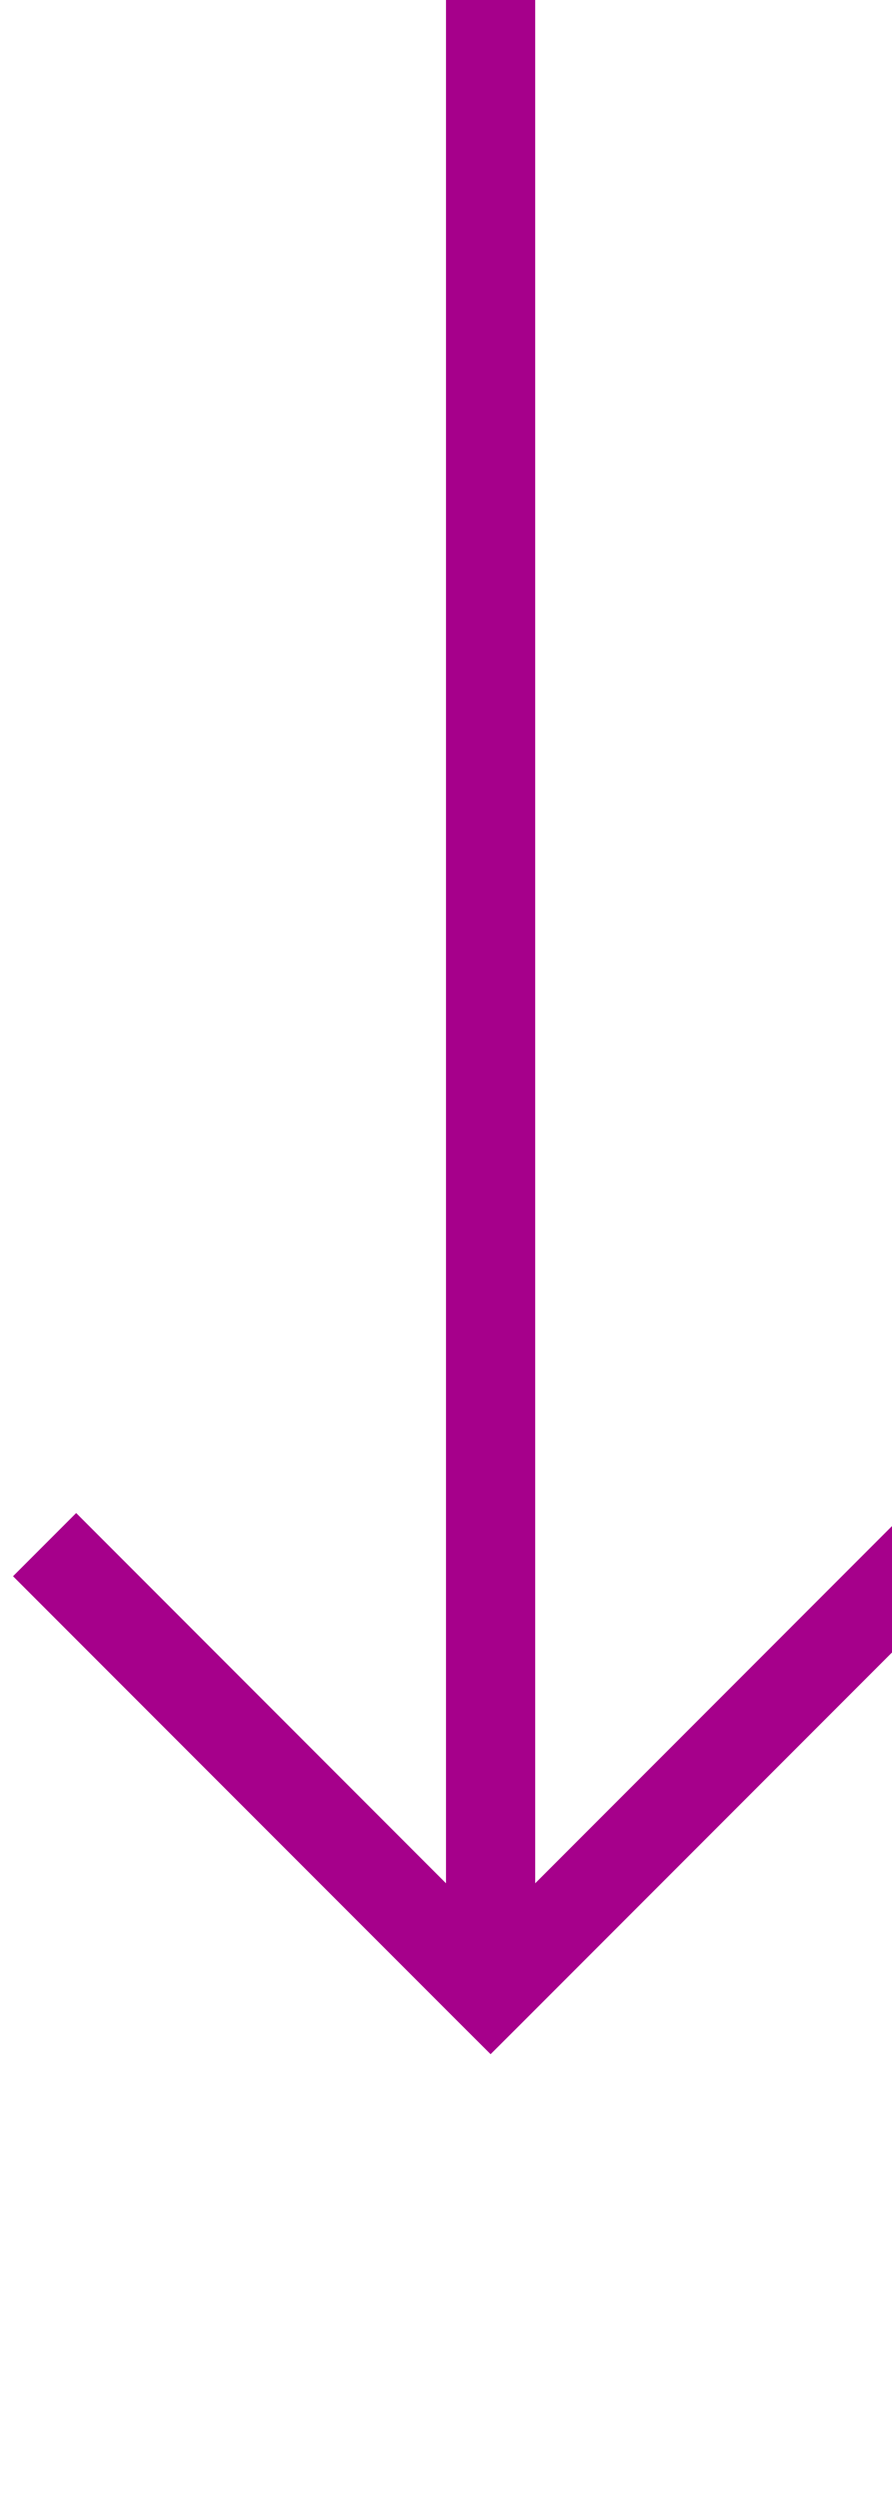 ﻿<?xml version="1.0" encoding="utf-8"?>
<svg version="1.1" xmlns:xlink="http://www.w3.org/1999/xlink" width="10px" height="28px" preserveAspectRatio="xMidYMin meet" viewBox="2561 1026  8 28" xmlns="http://www.w3.org/2000/svg">
  <path d="M 2565.5 1026  L 2565.5 1048  " stroke-width="1" stroke="#a6008b" fill="none" />
  <path d="M 2570.146 1042.946  L 2565.5 1047.593  L 2560.854 1042.946  L 2560.146 1043.654  L 2565.146 1048.654  L 2565.5 1049.007  L 2565.854 1048.654  L 2570.854 1043.654  L 2570.146 1042.946  Z " fill-rule="nonzero" fill="#a6008b" stroke="none" />
</svg>
